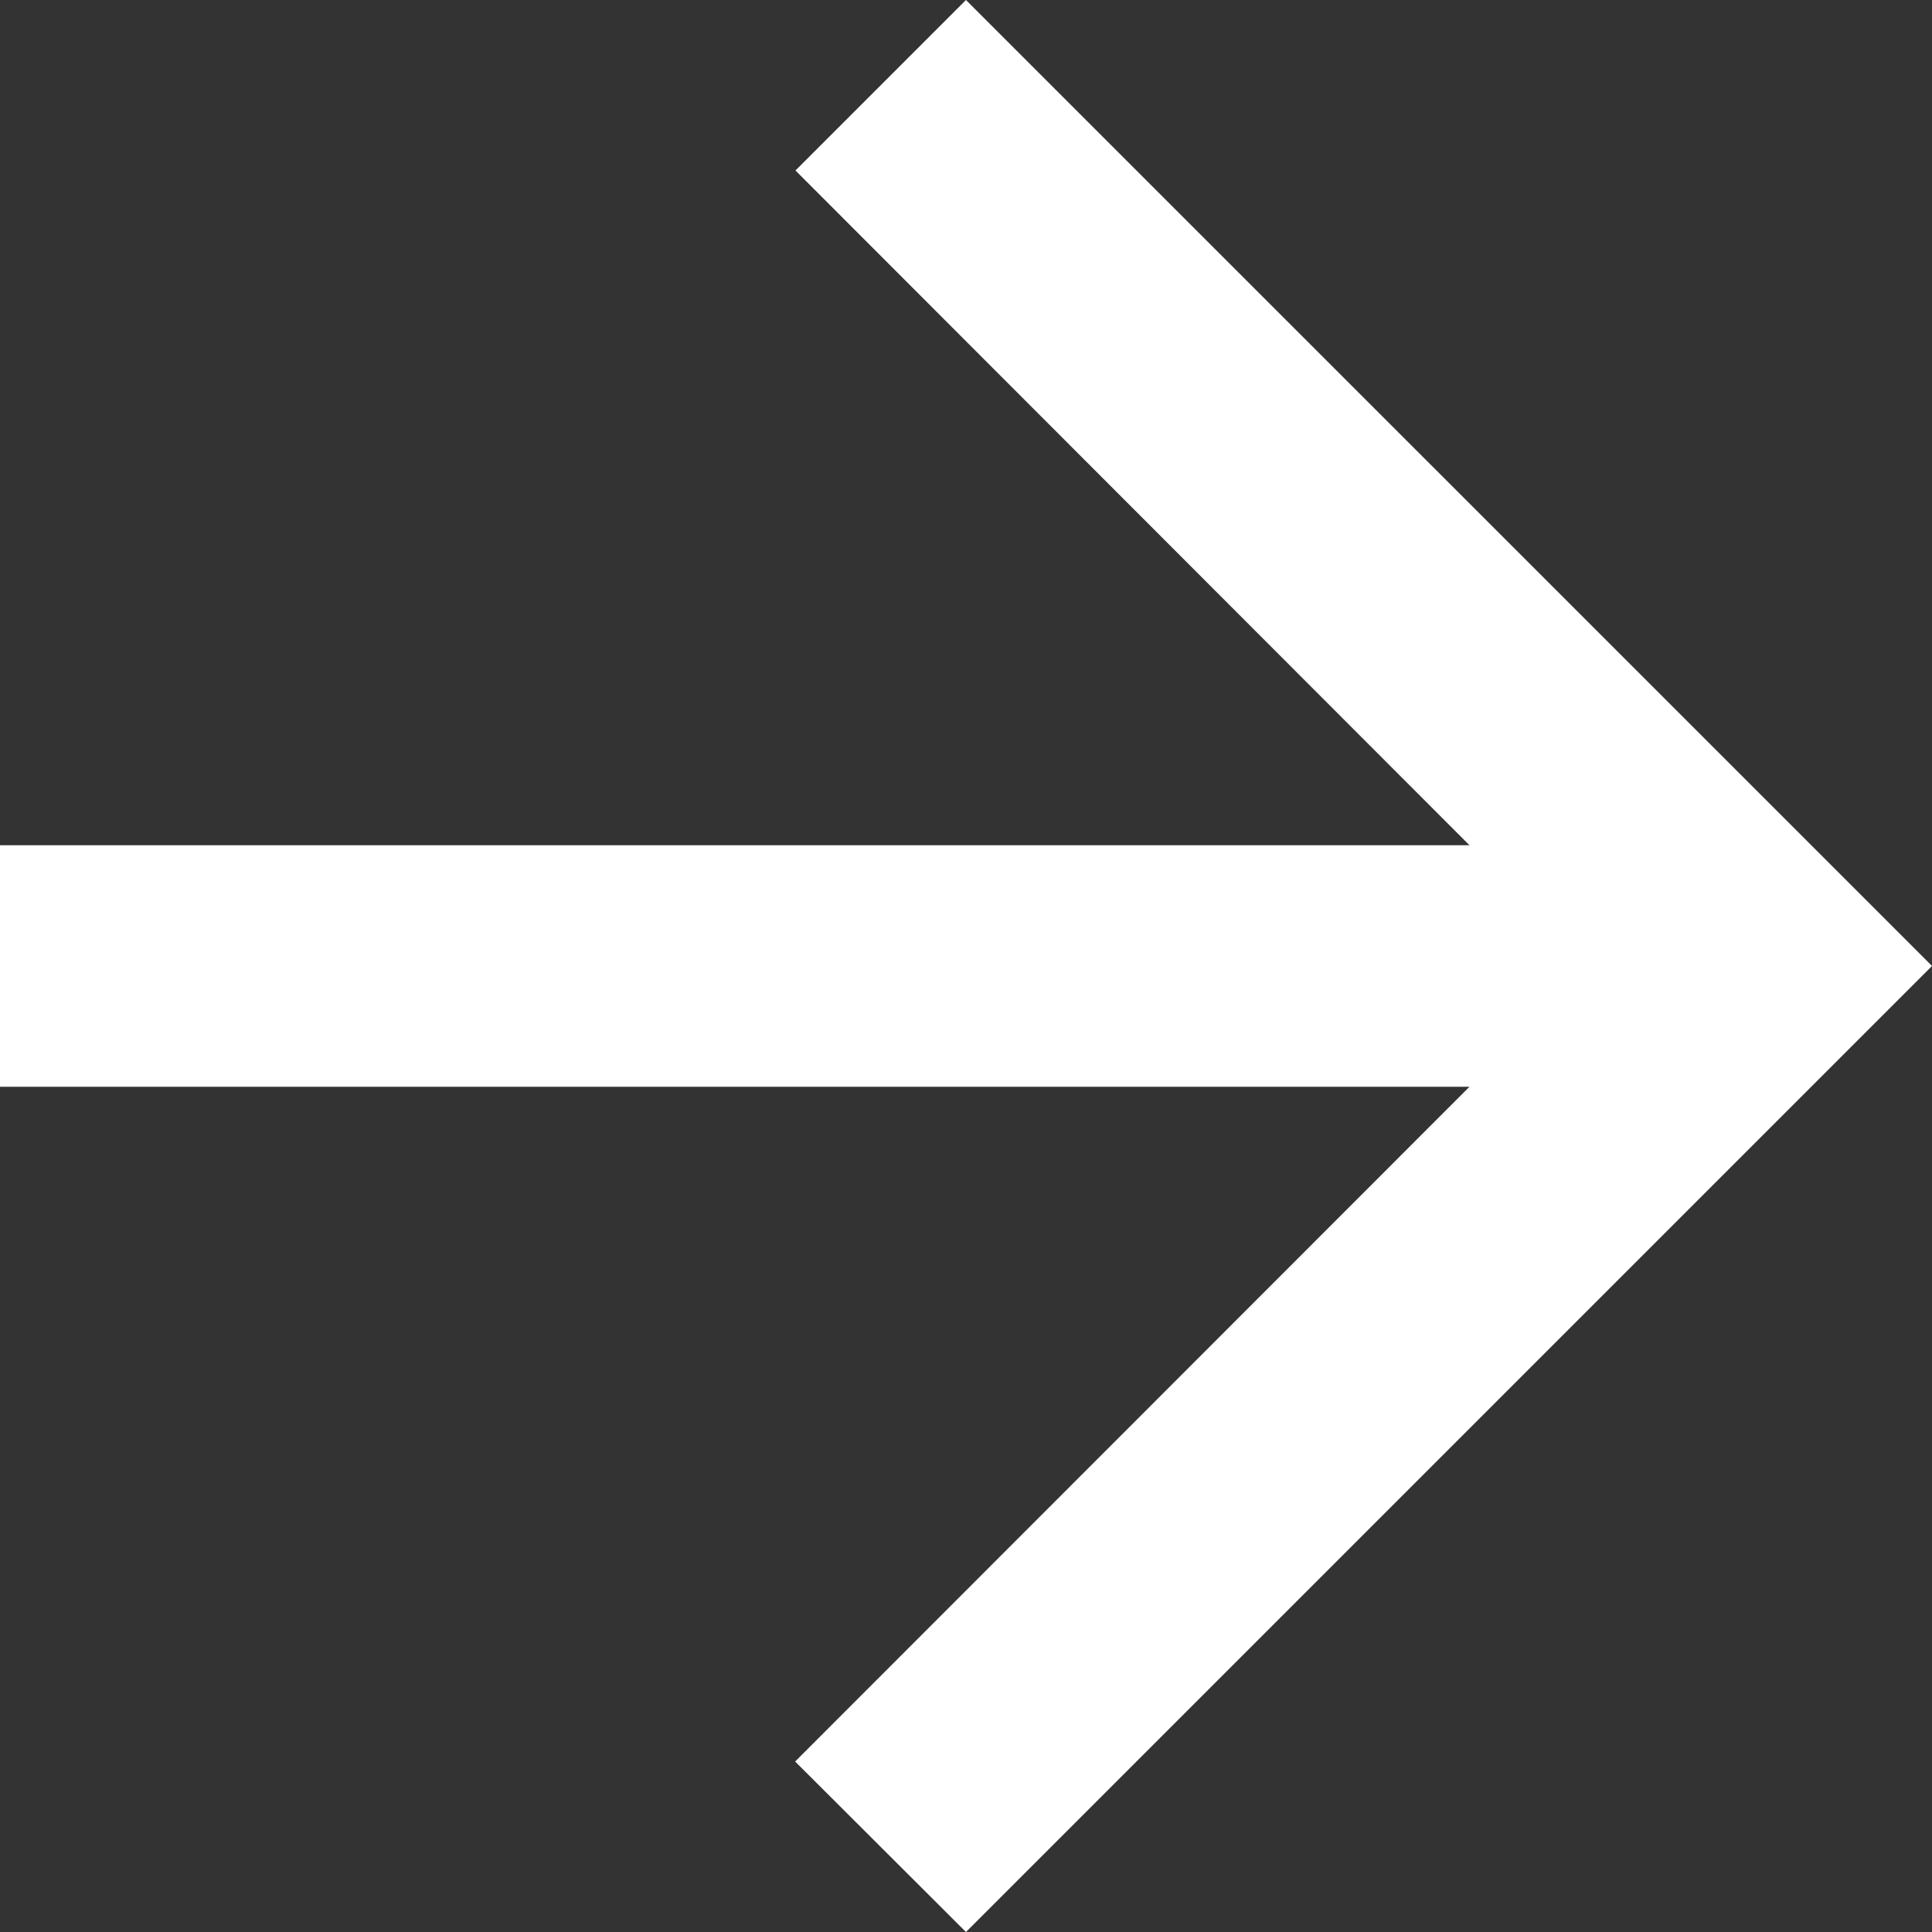 <svg xmlns="http://www.w3.org/2000/svg" width="22.665" height="22.665" viewBox="0 0 22.665 22.665">
  <rect x="0" y="0" width="22.665" height="22.665" fill="#333333" stroke="none"/>
  <path id="패스_20267" data-name="패스 20267" d="M11.333,0,0,11.333,11.333,22.665l2-2L5.426,12.749h17.24V9.916H5.426L13.337,2Z" transform="translate(22.665 22.665) rotate(180)" fill="#fff"/>
</svg>
